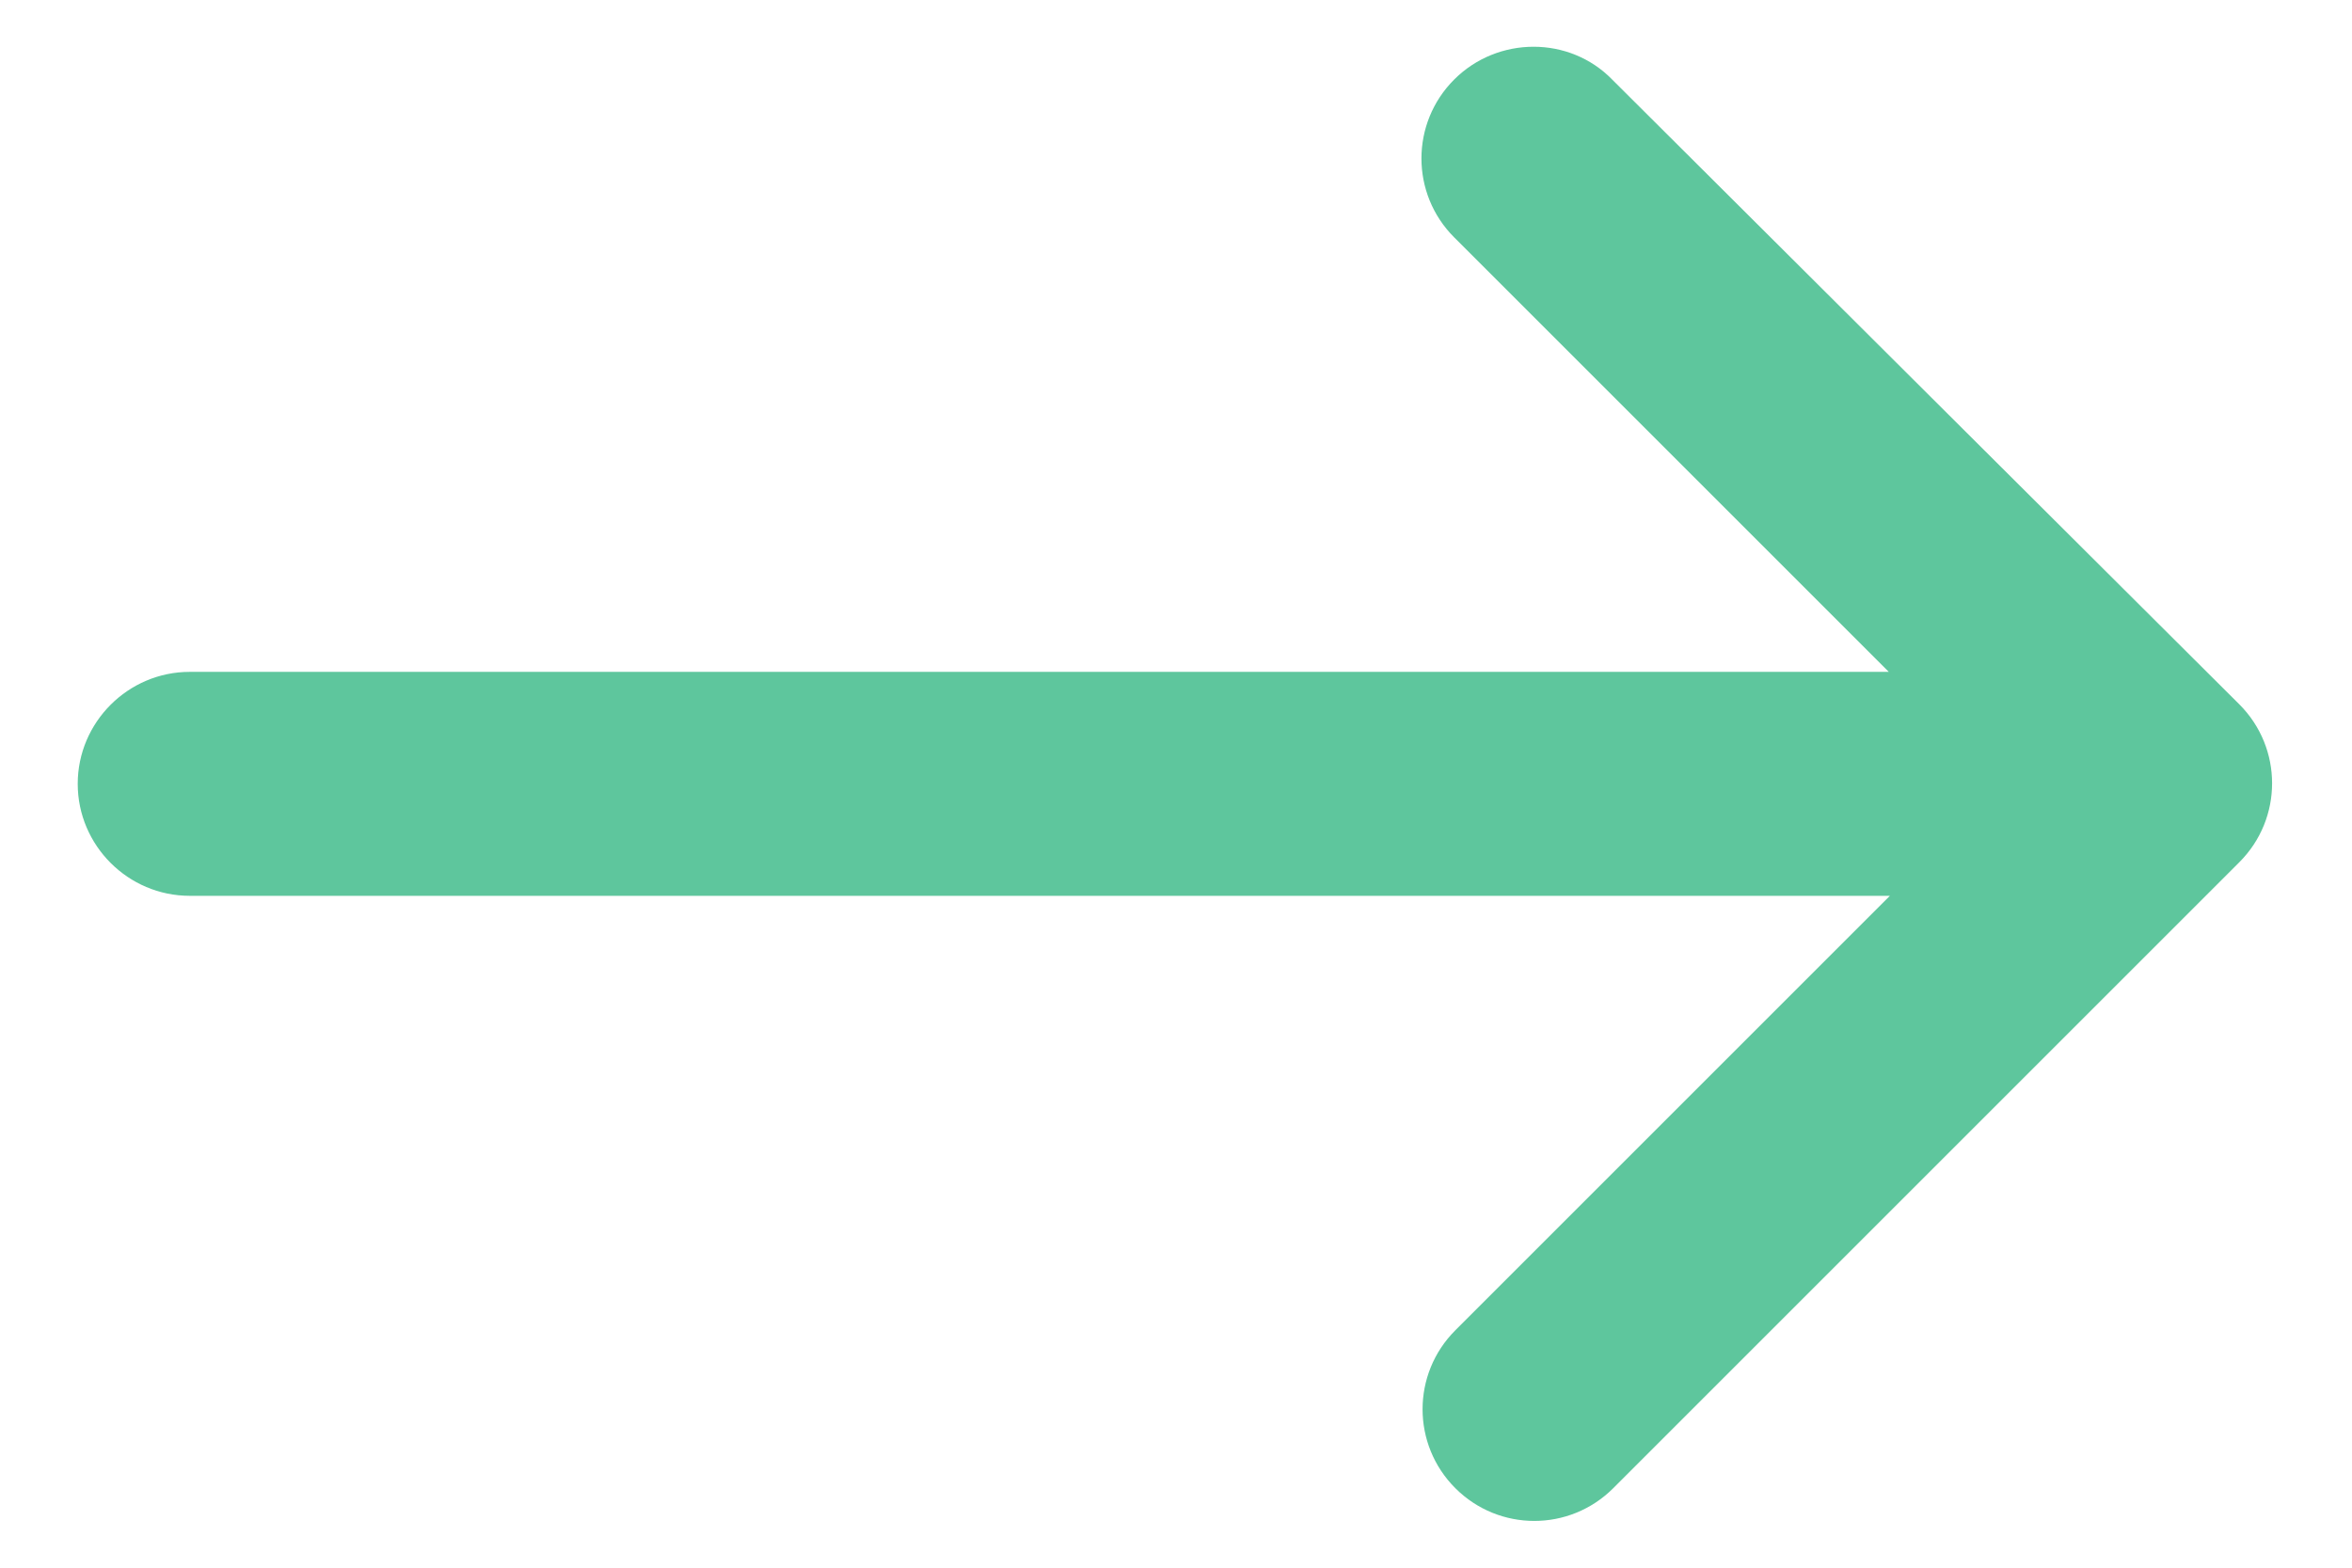 <svg width="21" height="14" viewBox="0 0 21 14" fill="none" xmlns="http://www.w3.org/2000/svg">
<path d="M12.984 0.71C12.594 1.1 12.594 1.73 12.984 2.12L16.864 6H1.694C1.144 6 0.694 6.45 0.694 7C0.694 7.55 1.144 8 1.694 8H16.874L12.994 11.88C12.604 12.27 12.604 12.9 12.994 13.29C13.384 13.68 14.014 13.68 14.404 13.29L19.994 7.7C20.384 7.31 20.384 6.68 19.994 6.29L14.394 0.71C14.014 0.32 13.374 0.32 12.984 0.71Z" fill="#5EC69D"/>
</svg>
